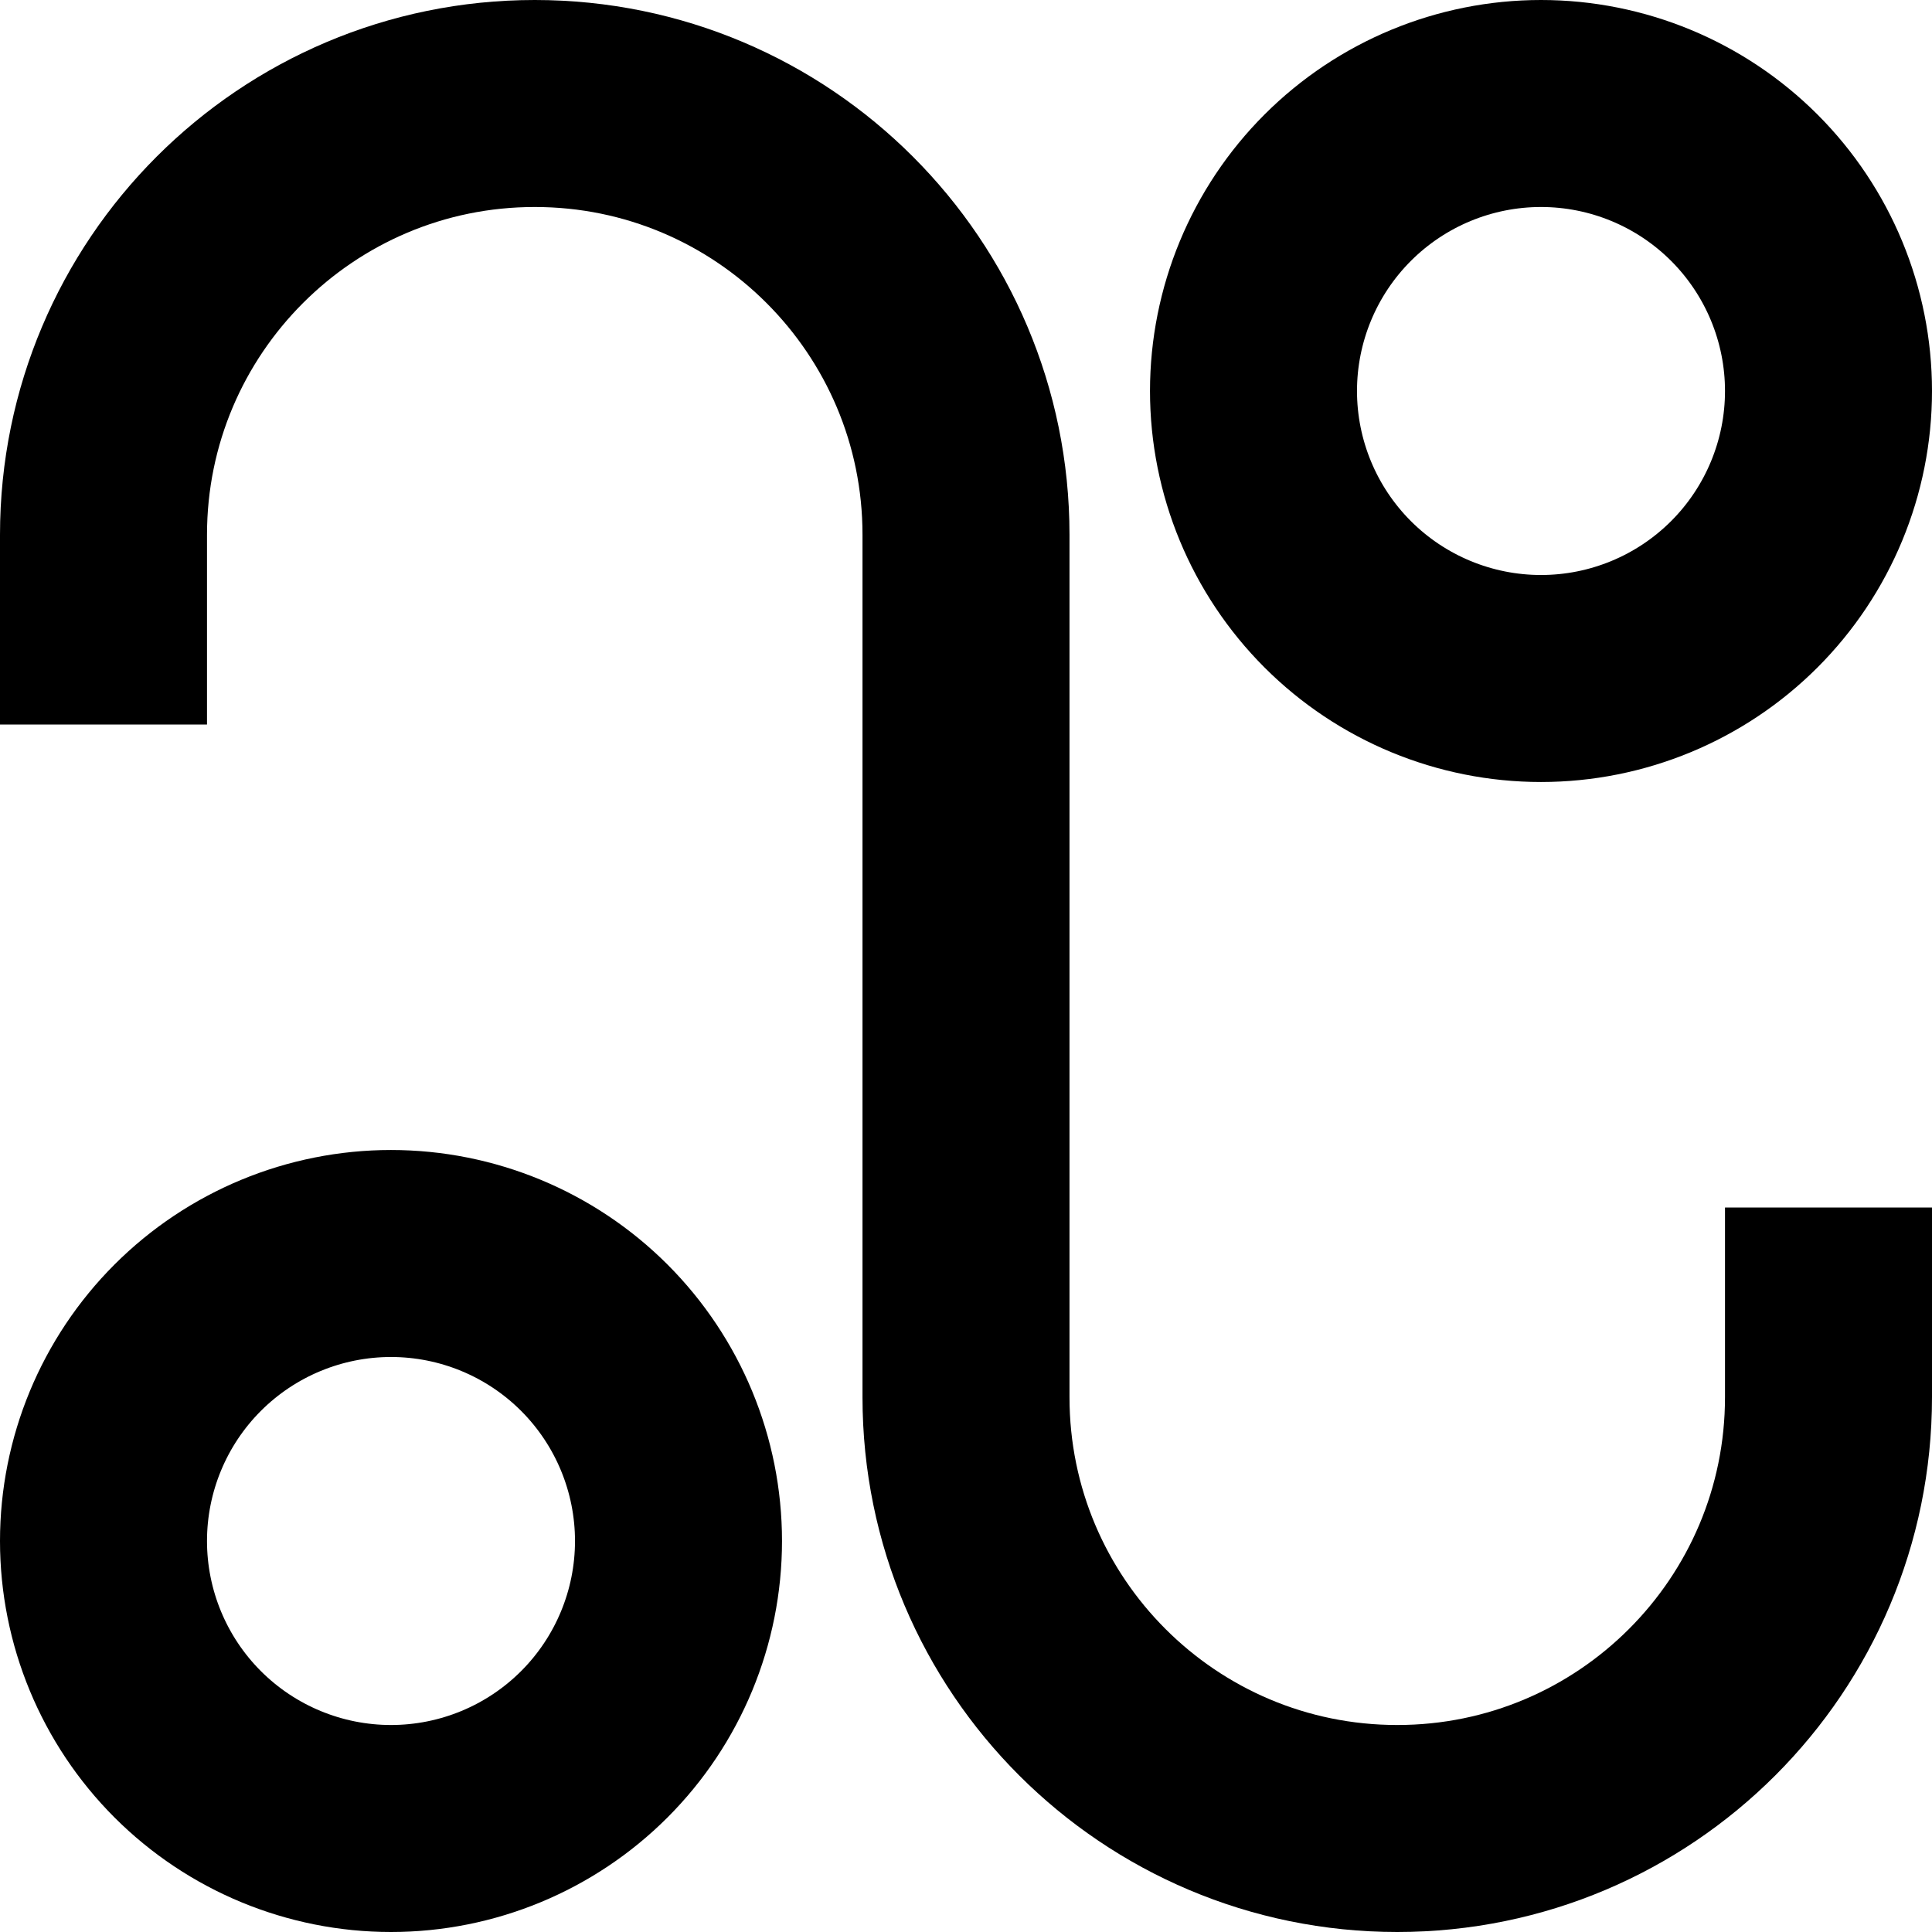 <svg width="168" height="168" viewBox="0 0 168 168" fill="none" xmlns="http://www.w3.org/2000/svg">
<path d="M109 34C109 27.37 111.634 21.011 116.322 16.322C121.011 11.634 127.37 9 134 9C140.63 9 146.989 11.634 151.678 16.322C156.366 21.011 159 27.37 159 34C159 40.63 156.366 46.989 151.678 51.678C146.989 56.366 140.63 59 134 59C127.37 59 121.011 56.366 116.322 51.678C111.634 46.989 109 40.63 109 34Z" stroke="black" stroke-width="18" stroke-linecap="square"/>
<path d="M16.322 116.322C11.634 121.011 9 127.37 9 134C9 140.63 11.634 146.989 16.322 151.678C21.011 156.366 27.37 159 34 159C40.63 159 46.989 156.366 51.678 151.678C56.366 146.989 59 140.63 59 134C59 127.37 56.366 121.011 51.678 116.322C46.989 111.634 40.63 109 34 109C27.37 109 21.011 111.634 16.322 116.322Z" stroke="black" stroke-width="18" stroke-linecap="square"/>
<path d="M9 54C9 52.447 9 49.786 9 46.509C9 25.798 25.789 9 46.5 9V9C67.211 9 84 25.789 84 46.5V121.5C84 142.211 100.789 159 121.5 159V159C142.211 159 159 142.202 159 121.491C159 118.214 159 115.553 159 114" stroke="black" stroke-width="18" stroke-linecap="square"/>
</svg>
